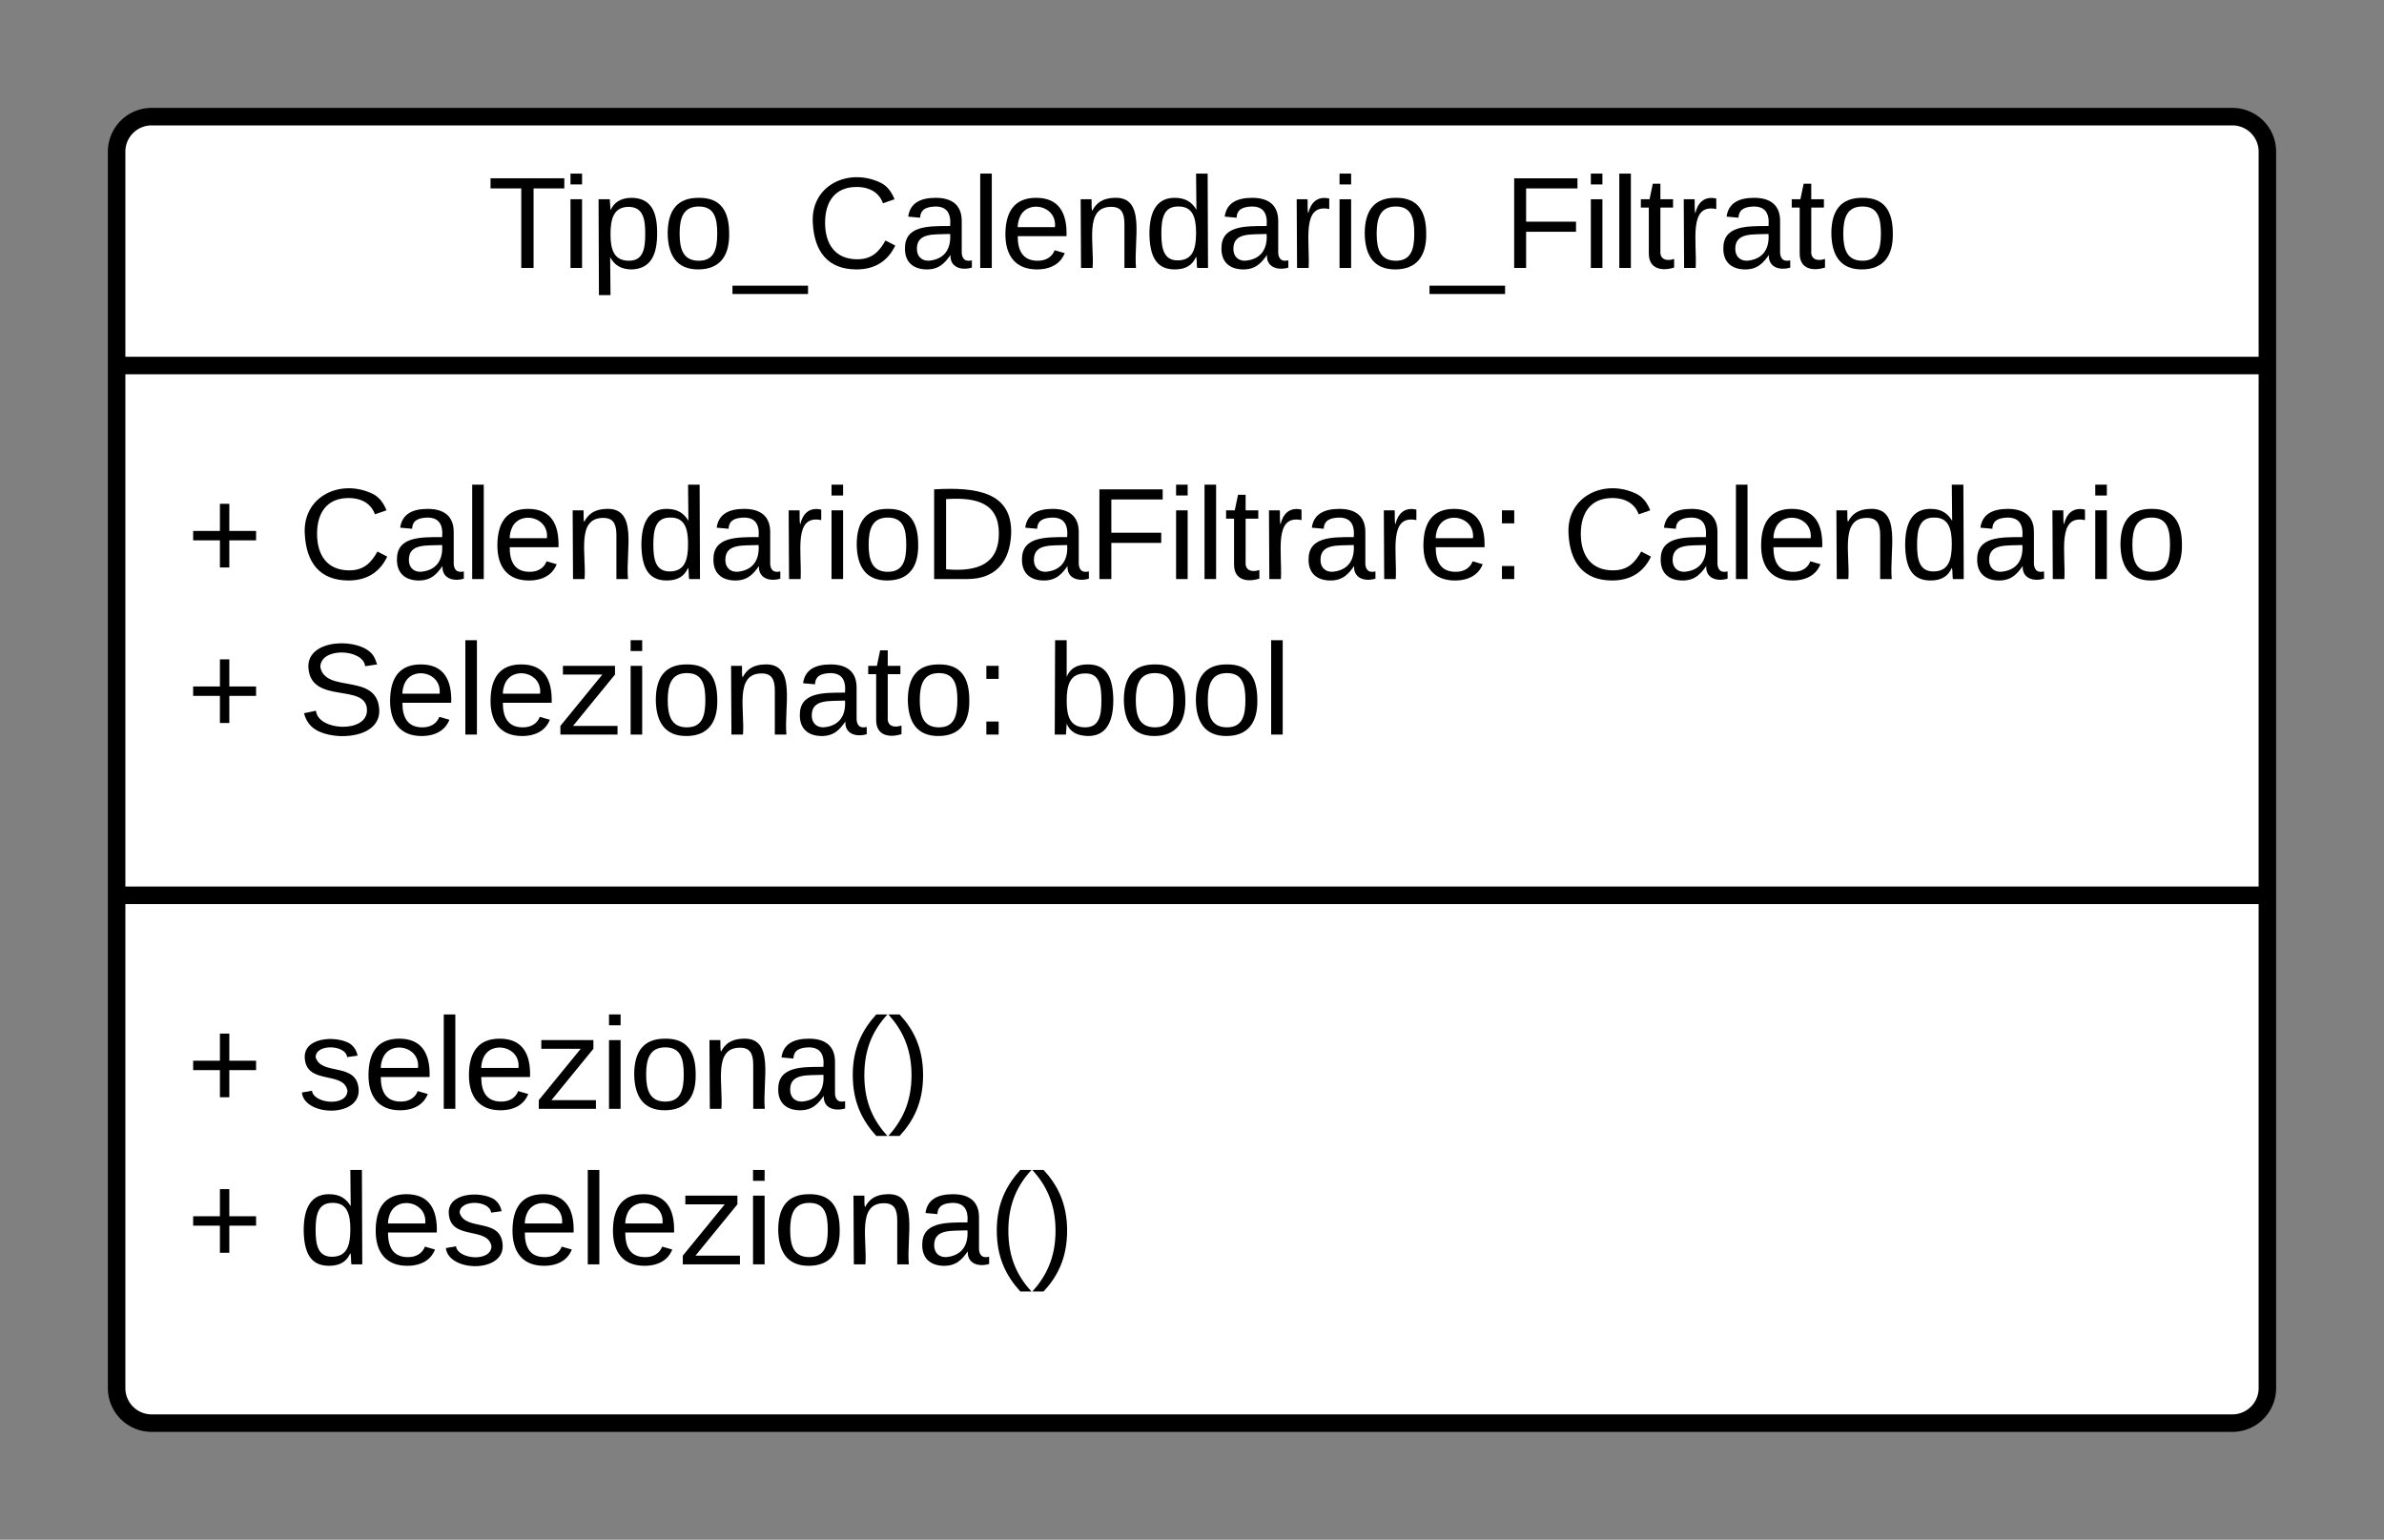 <svg xmlns="http://www.w3.org/2000/svg" xmlns:xlink="http://www.w3.org/1999/xlink" xmlns:lucid="lucid" width="408.73" height="264"><rect width="100%" height="100%" fill="#808080" stroke="none"/><g transform="translate(-458.035 -453.6)" lucid:page-tab-id="pXWbwb92a6S_"><path d="M478.03 479.6a6 6 0 0 1 6-6h356.74a6 6 0 0 1 6 6v212a6 6 0 0 1-6 6H484.03a6 6 0 0 1-6-6z" stroke="#000" stroke-width="3" fill="#fff"/><path d="M478.03 516.27h368.74M478.03 607.1h368.74" stroke="#000" stroke-width="3" fill="none"/><use xlink:href="#a" transform="matrix(1,0,0,1,486.035,481.6) translate(55.605 17.944)"/><use xlink:href="#b" transform="matrix(1,0,0,1,490.035,524.267) translate(0 28.611)"/><use xlink:href="#c" transform="matrix(1,0,0,1,490.035,524.267) translate(19.136 28.611)"/><use xlink:href="#d" transform="matrix(1,0,0,1,490.035,524.267) translate(235.802 28.611)"/><use xlink:href="#b" transform="matrix(1,0,0,1,490.035,524.267) translate(0 55.278)"/><use xlink:href="#e" transform="matrix(1,0,0,1,490.035,524.267) translate(19.136 55.278)"/><use xlink:href="#f" transform="matrix(1,0,0,1,490.035,524.267) translate(147.407 55.278)"/><g><use xlink:href="#b" transform="matrix(1,0,0,1,490.035,615.1) translate(0 28.611)"/><use xlink:href="#g" transform="matrix(1,0,0,1,490.035,615.1) translate(19.136 28.611)"/><use xlink:href="#h" transform="matrix(1,0,0,1,490.035,615.1) translate(0 55.278)"/><use xlink:href="#i" transform="matrix(1,0,0,1,490.035,615.1) translate(19.136 55.278)"/></g><defs><path d="M127-220V0H93v-220H8v-28h204v28h-85" id="j"/><path d="M24-231v-30h32v30H24zM24 0v-190h32V0H24" id="k"/><path d="M115-194c55 1 70 41 70 98S169 2 115 4C84 4 66-9 55-30l1 105H24l-1-265h31l2 30c10-21 28-34 59-34zm-8 174c40 0 45-34 45-75s-6-73-45-74c-42 0-51 32-51 76 0 43 10 73 51 73" id="l"/><path d="M100-194c62-1 85 37 85 99 1 63-27 99-86 99S16-35 15-95c0-66 28-99 85-99zM99-20c44 1 53-31 53-75 0-43-8-75-51-75s-53 32-53 75 10 74 51 75" id="m"/><path d="M-5 72V49h209v23H-5" id="n"/><path d="M212-179c-10-28-35-45-73-45-59 0-87 40-87 99 0 60 29 101 89 101 43 0 62-24 78-52l27 14C228-24 195 4 139 4 59 4 22-46 18-125c-6-104 99-153 187-111 19 9 31 26 39 46" id="o"/><path d="M141-36C126-15 110 5 73 4 37 3 15-17 15-53c-1-64 63-63 125-63 3-35-9-54-41-54-24 1-41 7-42 31l-33-3c5-37 33-52 76-52 45 0 72 20 72 64v82c-1 20 7 32 28 27v20c-31 9-61-2-59-35zM48-53c0 20 12 33 32 33 41-3 63-29 60-74-43 2-92-5-92 41" id="p"/><path d="M24 0v-261h32V0H24" id="q"/><path d="M100-194c63 0 86 42 84 106H49c0 40 14 67 53 68 26 1 43-12 49-29l28 8c-11 28-37 45-77 45C44 4 14-33 15-96c1-61 26-98 85-98zm52 81c6-60-76-77-97-28-3 7-6 17-6 28h103" id="r"/><path d="M117-194c89-4 53 116 60 194h-32v-121c0-31-8-49-39-48C34-167 62-67 57 0H25l-1-190h30c1 10-1 24 2 32 11-22 29-35 61-36" id="s"/><path d="M85-194c31 0 48 13 60 33l-1-100h32l1 261h-30c-2-10 0-23-3-31C134-8 116 4 85 4 32 4 16-35 15-94c0-66 23-100 70-100zm9 24c-40 0-46 34-46 75 0 40 6 74 45 74 42 0 51-32 51-76 0-42-9-74-50-73" id="t"/><path d="M114-163C36-179 61-72 57 0H25l-1-190h30c1 12-1 29 2 39 6-27 23-49 58-41v29" id="u"/><path d="M63-220v92h138v28H63V0H30v-248h175v28H63" id="v"/><path d="M59-47c-2 24 18 29 38 22v24C64 9 27 4 27-40v-127H5v-23h24l9-43h21v43h35v23H59v120" id="w"/><g id="a"><use transform="matrix(0.062,0,0,0.062,0,0)" xlink:href="#j"/><use transform="matrix(0.062,0,0,0.062,12.716,0)" xlink:href="#k"/><use transform="matrix(0.062,0,0,0.062,17.593,0)" xlink:href="#l"/><use transform="matrix(0.062,0,0,0.062,29.938,0)" xlink:href="#m"/><use transform="matrix(0.062,0,0,0.062,42.284,0)" xlink:href="#n"/><use transform="matrix(0.062,0,0,0.062,54.63,0)" xlink:href="#o"/><use transform="matrix(0.062,0,0,0.062,70.617,0)" xlink:href="#p"/><use transform="matrix(0.062,0,0,0.062,82.963,0)" xlink:href="#q"/><use transform="matrix(0.062,0,0,0.062,87.84,0)" xlink:href="#r"/><use transform="matrix(0.062,0,0,0.062,100.185,0)" xlink:href="#s"/><use transform="matrix(0.062,0,0,0.062,112.531,0)" xlink:href="#t"/><use transform="matrix(0.062,0,0,0.062,124.877,0)" xlink:href="#p"/><use transform="matrix(0.062,0,0,0.062,137.222,0)" xlink:href="#u"/><use transform="matrix(0.062,0,0,0.062,144.568,0)" xlink:href="#k"/><use transform="matrix(0.062,0,0,0.062,149.444,0)" xlink:href="#m"/><use transform="matrix(0.062,0,0,0.062,161.79,0)" xlink:href="#n"/><use transform="matrix(0.062,0,0,0.062,174.136,0)" xlink:href="#v"/><use transform="matrix(0.062,0,0,0.062,187.654,0)" xlink:href="#k"/><use transform="matrix(0.062,0,0,0.062,192.531,0)" xlink:href="#q"/><use transform="matrix(0.062,0,0,0.062,197.407,0)" xlink:href="#w"/><use transform="matrix(0.062,0,0,0.062,203.58,0)" xlink:href="#u"/><use transform="matrix(0.062,0,0,0.062,210.926,0)" xlink:href="#p"/><use transform="matrix(0.062,0,0,0.062,223.272,0)" xlink:href="#w"/><use transform="matrix(0.062,0,0,0.062,229.444,0)" xlink:href="#m"/></g><path d="M118-107v75H92v-75H18v-26h74v-75h26v75h74v26h-74" id="x"/><use transform="matrix(0.062,0,0,0.062,0,0)" xlink:href="#x" id="b"/><path d="M30-248c118-7 216 8 213 122C240-48 200 0 122 0H30v-248zM63-27c89 8 146-16 146-99s-60-101-146-95v194" id="y"/><path d="M33-154v-36h34v36H33zM33 0v-36h34V0H33" id="z"/><g id="c"><use transform="matrix(0.062,0,0,0.062,0,0)" xlink:href="#o"/><use transform="matrix(0.062,0,0,0.062,15.988,0)" xlink:href="#p"/><use transform="matrix(0.062,0,0,0.062,28.333,0)" xlink:href="#q"/><use transform="matrix(0.062,0,0,0.062,33.21,0)" xlink:href="#r"/><use transform="matrix(0.062,0,0,0.062,45.556,0)" xlink:href="#s"/><use transform="matrix(0.062,0,0,0.062,57.901,0)" xlink:href="#t"/><use transform="matrix(0.062,0,0,0.062,70.247,0)" xlink:href="#p"/><use transform="matrix(0.062,0,0,0.062,82.593,0)" xlink:href="#u"/><use transform="matrix(0.062,0,0,0.062,89.938,0)" xlink:href="#k"/><use transform="matrix(0.062,0,0,0.062,94.815,0)" xlink:href="#m"/><use transform="matrix(0.062,0,0,0.062,107.16,0)" xlink:href="#y"/><use transform="matrix(0.062,0,0,0.062,123.148,0)" xlink:href="#p"/><use transform="matrix(0.062,0,0,0.062,135.494,0)" xlink:href="#v"/><use transform="matrix(0.062,0,0,0.062,149.012,0)" xlink:href="#k"/><use transform="matrix(0.062,0,0,0.062,153.889,0)" xlink:href="#q"/><use transform="matrix(0.062,0,0,0.062,158.765,0)" xlink:href="#w"/><use transform="matrix(0.062,0,0,0.062,164.938,0)" xlink:href="#u"/><use transform="matrix(0.062,0,0,0.062,172.284,0)" xlink:href="#p"/><use transform="matrix(0.062,0,0,0.062,184.63,0)" xlink:href="#u"/><use transform="matrix(0.062,0,0,0.062,191.975,0)" xlink:href="#r"/><use transform="matrix(0.062,0,0,0.062,204.321,0)" xlink:href="#z"/></g><g id="d"><use transform="matrix(0.062,0,0,0.062,0,0)" xlink:href="#o"/><use transform="matrix(0.062,0,0,0.062,15.988,0)" xlink:href="#p"/><use transform="matrix(0.062,0,0,0.062,28.333,0)" xlink:href="#q"/><use transform="matrix(0.062,0,0,0.062,33.21,0)" xlink:href="#r"/><use transform="matrix(0.062,0,0,0.062,45.556,0)" xlink:href="#s"/><use transform="matrix(0.062,0,0,0.062,57.901,0)" xlink:href="#t"/><use transform="matrix(0.062,0,0,0.062,70.247,0)" xlink:href="#p"/><use transform="matrix(0.062,0,0,0.062,82.593,0)" xlink:href="#u"/><use transform="matrix(0.062,0,0,0.062,89.938,0)" xlink:href="#k"/><use transform="matrix(0.062,0,0,0.062,94.815,0)" xlink:href="#m"/></g><path d="M185-189c-5-48-123-54-124 2 14 75 158 14 163 119 3 78-121 87-175 55-17-10-28-26-33-46l33-7c5 56 141 63 141-1 0-78-155-14-162-118-5-82 145-84 179-34 5 7 8 16 11 25" id="A"/><path d="M9 0v-24l116-142H16v-24h144v24L44-24h123V0H9" id="B"/><g id="e"><use transform="matrix(0.062,0,0,0.062,0,0)" xlink:href="#A"/><use transform="matrix(0.062,0,0,0.062,14.815,0)" xlink:href="#r"/><use transform="matrix(0.062,0,0,0.062,27.16,0)" xlink:href="#q"/><use transform="matrix(0.062,0,0,0.062,32.037,0)" xlink:href="#r"/><use transform="matrix(0.062,0,0,0.062,44.383,0)" xlink:href="#B"/><use transform="matrix(0.062,0,0,0.062,55.494,0)" xlink:href="#k"/><use transform="matrix(0.062,0,0,0.062,60.37,0)" xlink:href="#m"/><use transform="matrix(0.062,0,0,0.062,72.716,0)" xlink:href="#s"/><use transform="matrix(0.062,0,0,0.062,85.062,0)" xlink:href="#p"/><use transform="matrix(0.062,0,0,0.062,97.407,0)" xlink:href="#w"/><use transform="matrix(0.062,0,0,0.062,103.58,0)" xlink:href="#m"/><use transform="matrix(0.062,0,0,0.062,115.926,0)" xlink:href="#z"/></g><path d="M115-194c53 0 69 39 70 98 0 66-23 100-70 100C84 3 66-7 56-30L54 0H23l1-261h32v101c10-23 28-34 59-34zm-8 174c40 0 45-34 45-75 0-40-5-75-45-74-42 0-51 32-51 76 0 43 10 73 51 73" id="C"/><g id="f"><use transform="matrix(0.062,0,0,0.062,0,0)" xlink:href="#C"/><use transform="matrix(0.062,0,0,0.062,12.346,0)" xlink:href="#m"/><use transform="matrix(0.062,0,0,0.062,24.691,0)" xlink:href="#m"/><use transform="matrix(0.062,0,0,0.062,37.037,0)" xlink:href="#q"/></g><path d="M135-143c-3-34-86-38-87 0 15 53 115 12 119 90S17 21 10-45l28-5c4 36 97 45 98 0-10-56-113-15-118-90-4-57 82-63 122-42 12 7 21 19 24 35" id="D"/><path d="M87 75C49 33 22-17 22-94c0-76 28-126 65-167h31c-38 41-64 92-64 168S80 34 118 75H87" id="E"/><path d="M33-261c38 41 65 92 65 168S71 34 33 75H2C39 34 66-17 66-93S39-220 2-261h31" id="F"/><g id="g"><use transform="matrix(0.062,0,0,0.062,0,0)" xlink:href="#D"/><use transform="matrix(0.062,0,0,0.062,11.111,0)" xlink:href="#r"/><use transform="matrix(0.062,0,0,0.062,23.457,0)" xlink:href="#q"/><use transform="matrix(0.062,0,0,0.062,28.333,0)" xlink:href="#r"/><use transform="matrix(0.062,0,0,0.062,40.679,0)" xlink:href="#B"/><use transform="matrix(0.062,0,0,0.062,51.79,0)" xlink:href="#k"/><use transform="matrix(0.062,0,0,0.062,56.667,0)" xlink:href="#m"/><use transform="matrix(0.062,0,0,0.062,69.012,0)" xlink:href="#s"/><use transform="matrix(0.062,0,0,0.062,81.358,0)" xlink:href="#p"/><use transform="matrix(0.062,0,0,0.062,93.704,0)" xlink:href="#E"/><use transform="matrix(0.062,0,0,0.062,101.049,0)" xlink:href="#F"/></g><use transform="matrix(0.062,0,0,0.062,0,0)" xlink:href="#x" id="h"/><g id="i"><use transform="matrix(0.062,0,0,0.062,0,0)" xlink:href="#t"/><use transform="matrix(0.062,0,0,0.062,12.346,0)" xlink:href="#r"/><use transform="matrix(0.062,0,0,0.062,24.691,0)" xlink:href="#D"/><use transform="matrix(0.062,0,0,0.062,35.802,0)" xlink:href="#r"/><use transform="matrix(0.062,0,0,0.062,48.148,0)" xlink:href="#q"/><use transform="matrix(0.062,0,0,0.062,53.025,0)" xlink:href="#r"/><use transform="matrix(0.062,0,0,0.062,65.37,0)" xlink:href="#B"/><use transform="matrix(0.062,0,0,0.062,76.481,0)" xlink:href="#k"/><use transform="matrix(0.062,0,0,0.062,81.358,0)" xlink:href="#m"/><use transform="matrix(0.062,0,0,0.062,93.704,0)" xlink:href="#s"/><use transform="matrix(0.062,0,0,0.062,106.049,0)" xlink:href="#p"/><use transform="matrix(0.062,0,0,0.062,118.395,0)" xlink:href="#E"/><use transform="matrix(0.062,0,0,0.062,125.741,0)" xlink:href="#F"/></g></defs></g></svg>